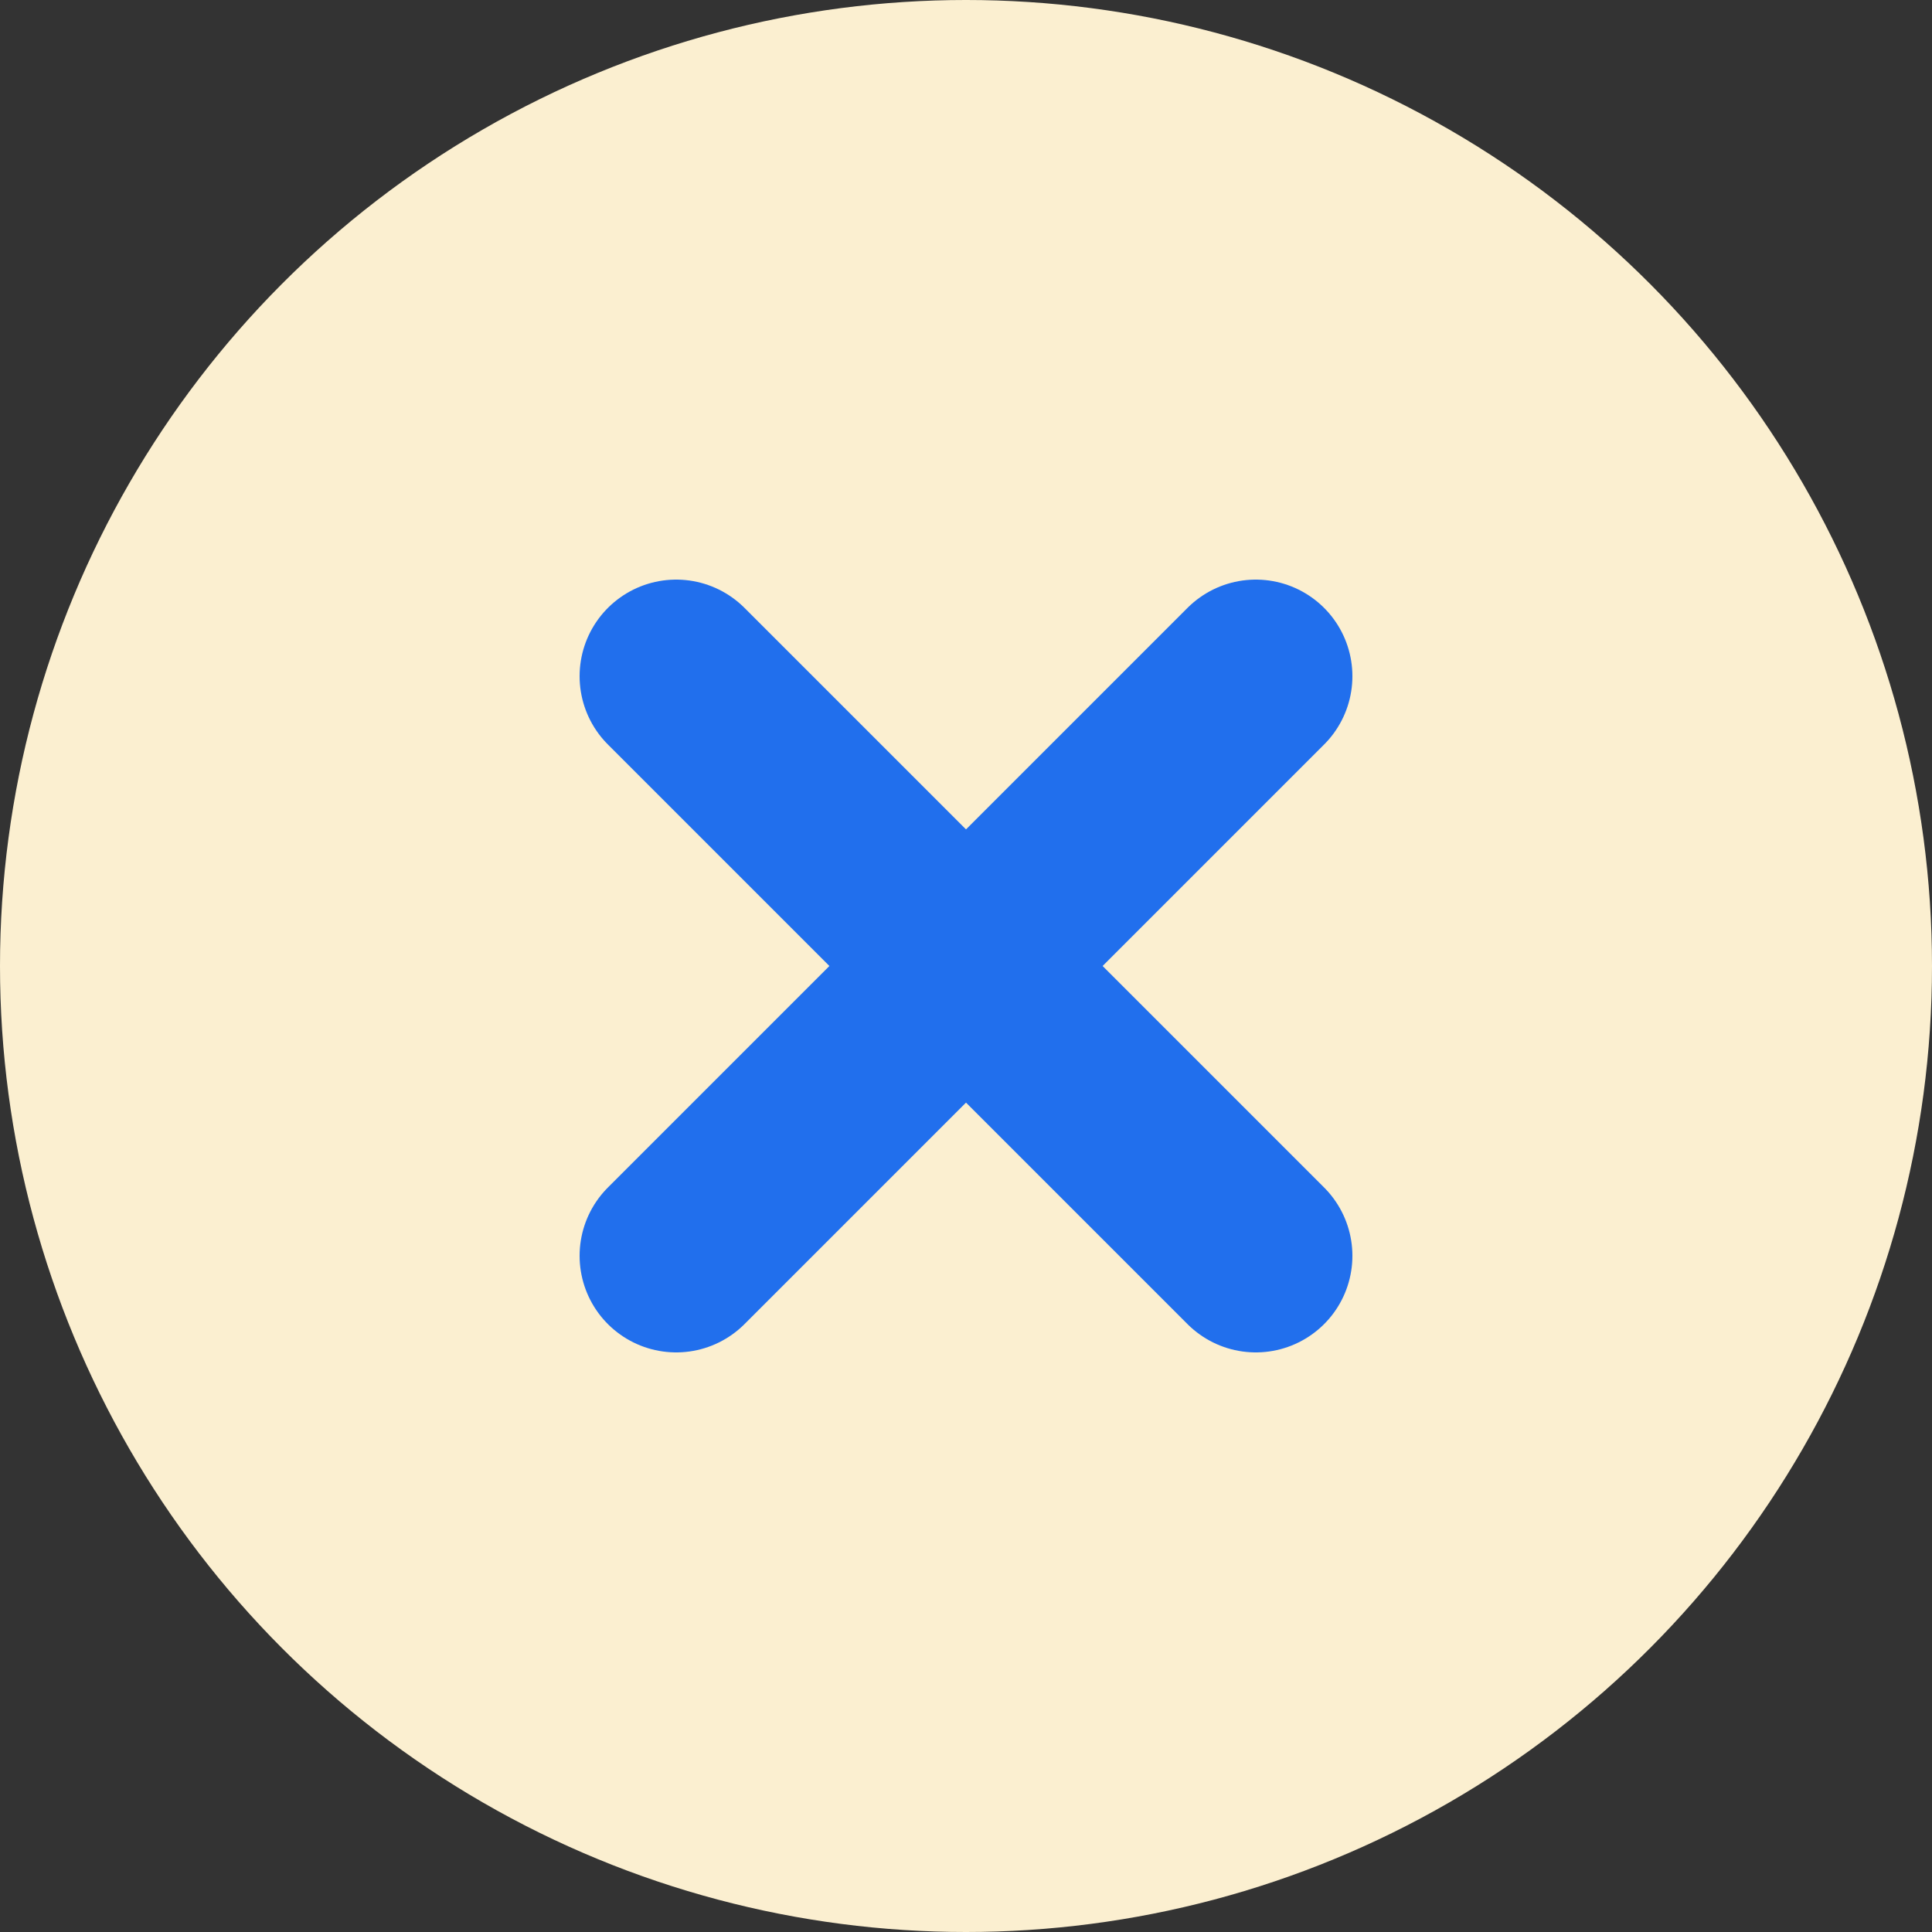 <svg width="20" height="20" viewBox="0 0 20 20" fill="none" xmlns="http://www.w3.org/2000/svg">
<rect x="0" y="0" width="20" height="20" fill="#333333" stroke="none"/>
<circle cx="10" cy="10" r="10" fill="#FBEFD0"/>
<path d="M7 7L13 13" stroke="#216FED" stroke-width="2" stroke-linecap="round" stroke-linejoin="round"/>
<path d="M13 7L7 13" stroke="#216FED" stroke-width="2" stroke-linecap="round" stroke-linejoin="round"/>
</svg>
